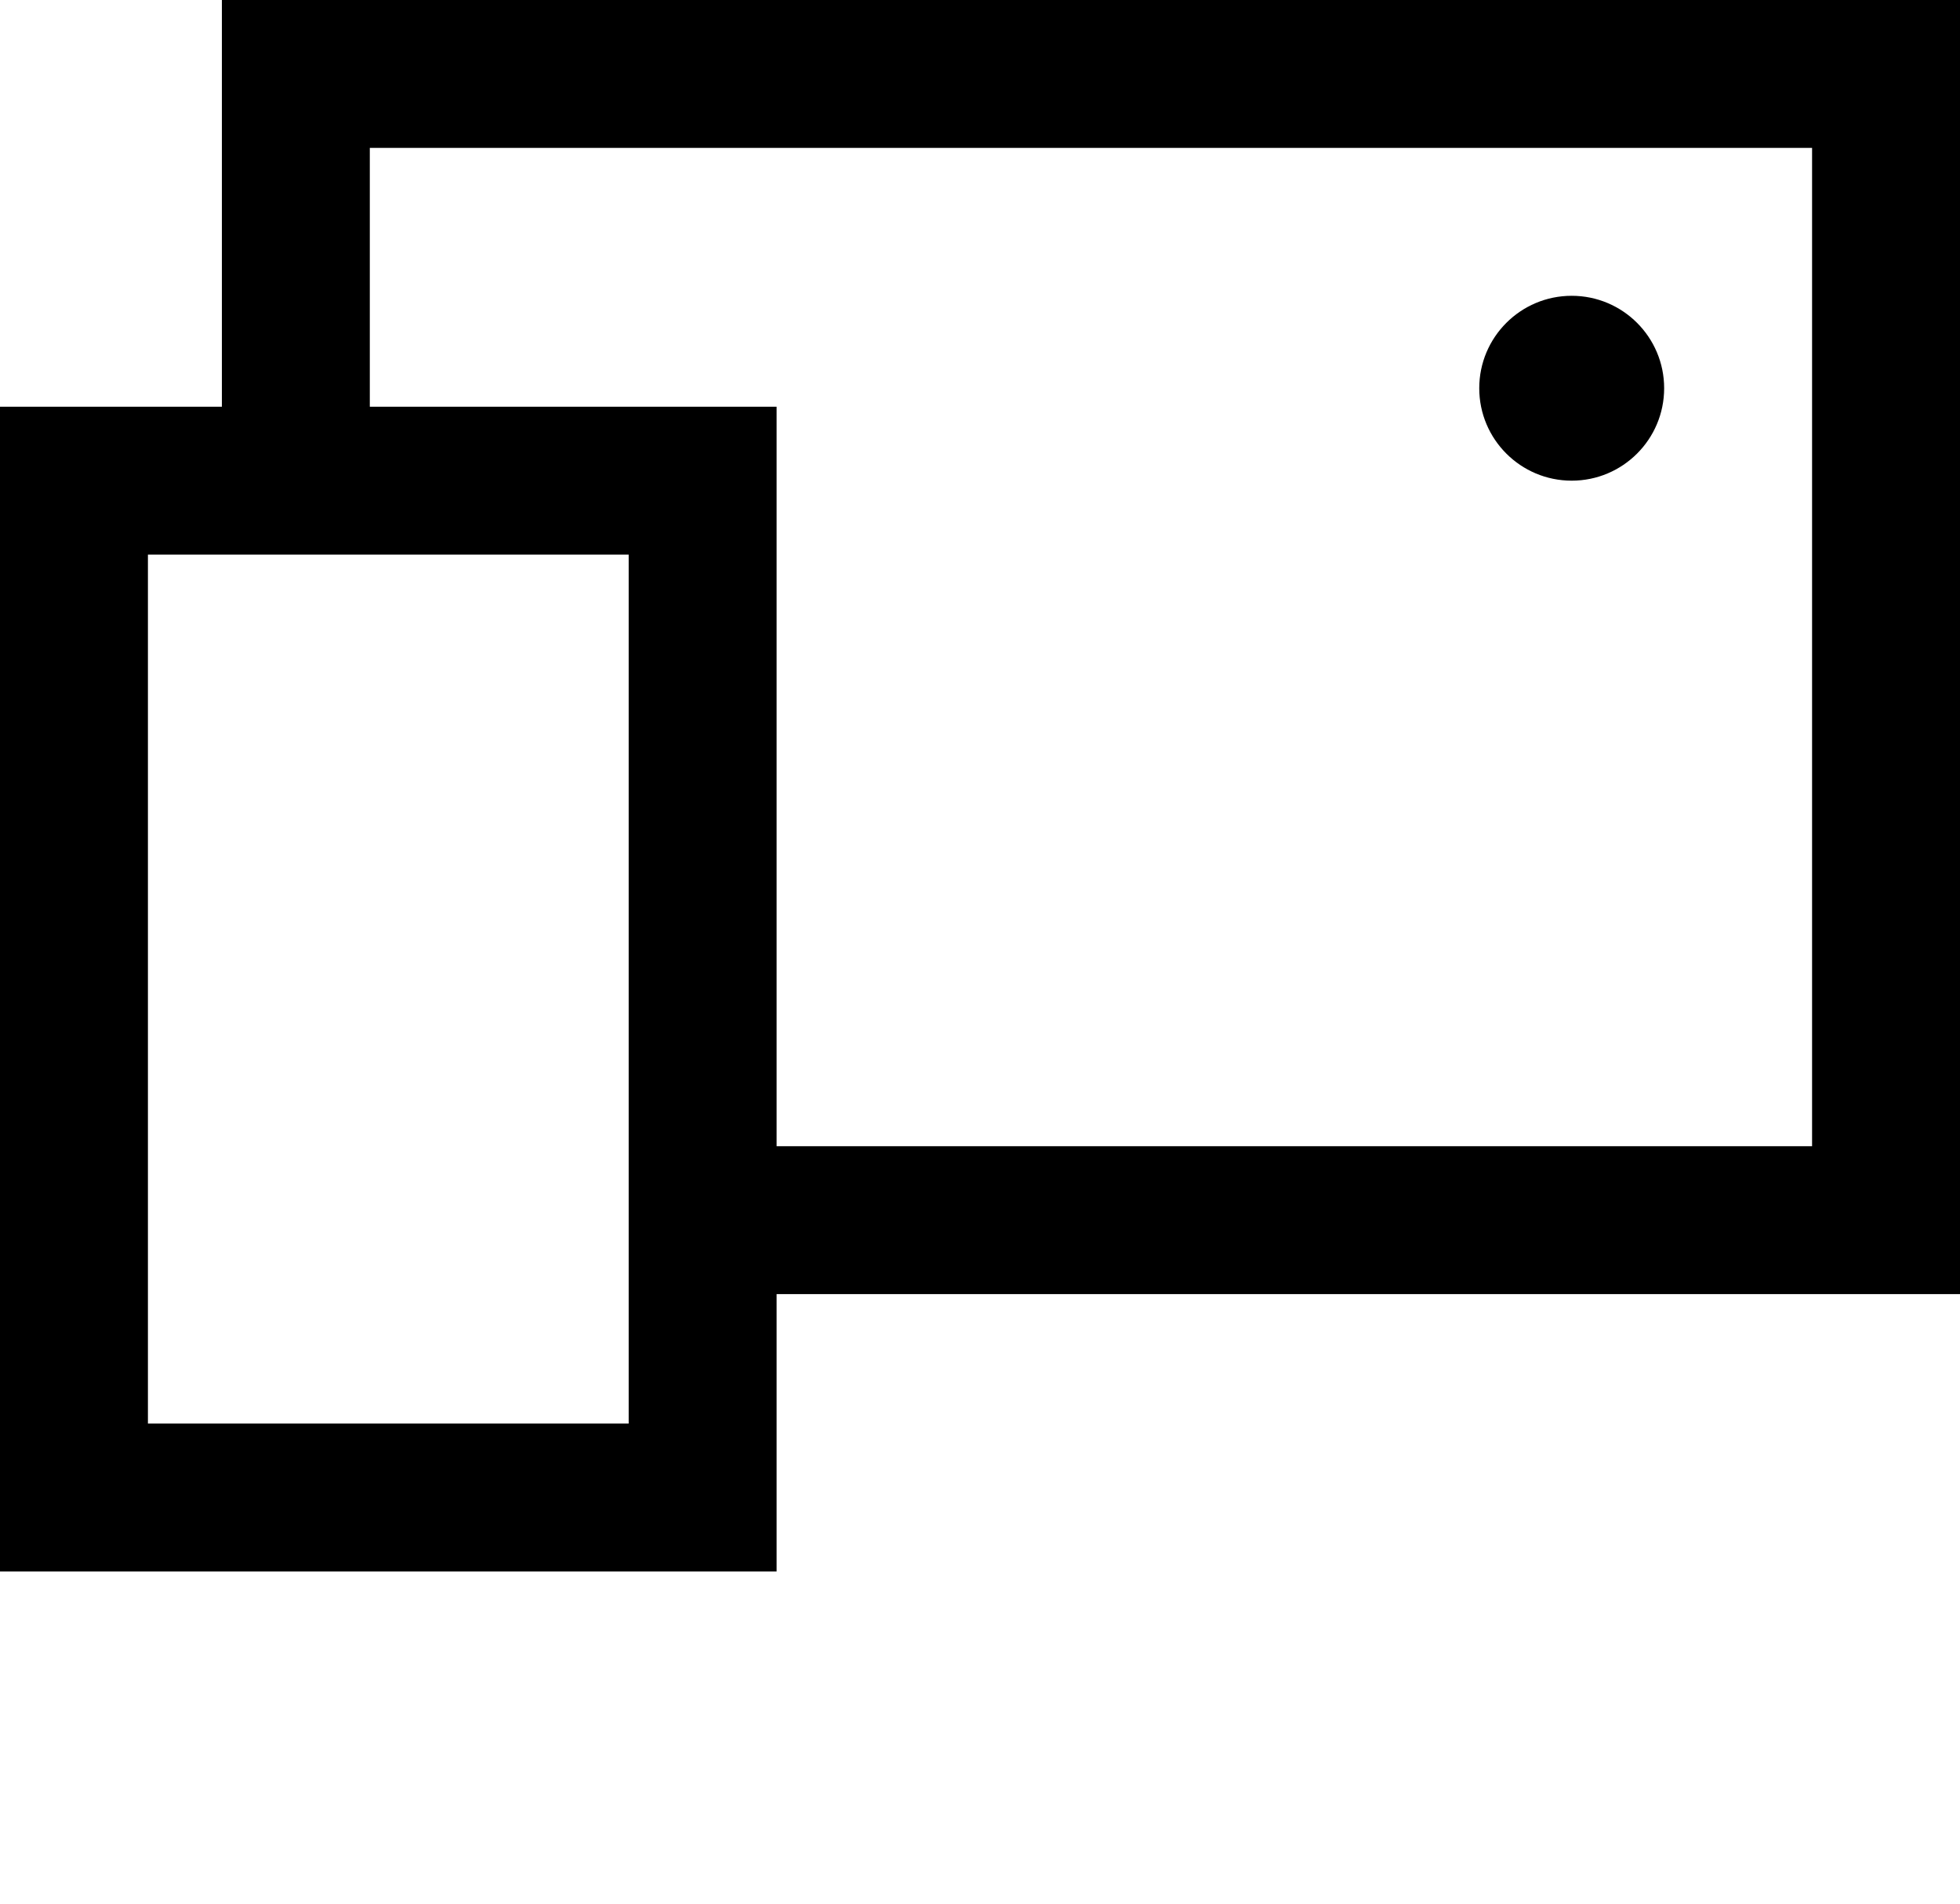 <svg width="106" height="103" viewBox="0 0 106 103" fill="none" xmlns="http://www.w3.org/2000/svg">
	<path fill-rule="evenodd" clip-rule="evenodd" d="M12 0H16H102H106V4V66V70H102H42V81V85H38H4H0V81V26V22H4H12V4V0ZM98 62H42V26V22H38H20V8H98V62ZM8 77H34V30H8V77ZM85 26C87.761 26 90 23.761 90 21C90 18.239 87.761 16 85 16C82.239 16 80 18.239 80 21C80 23.761 82.239 26 85 26Z" fill="currentColor" />
</svg>